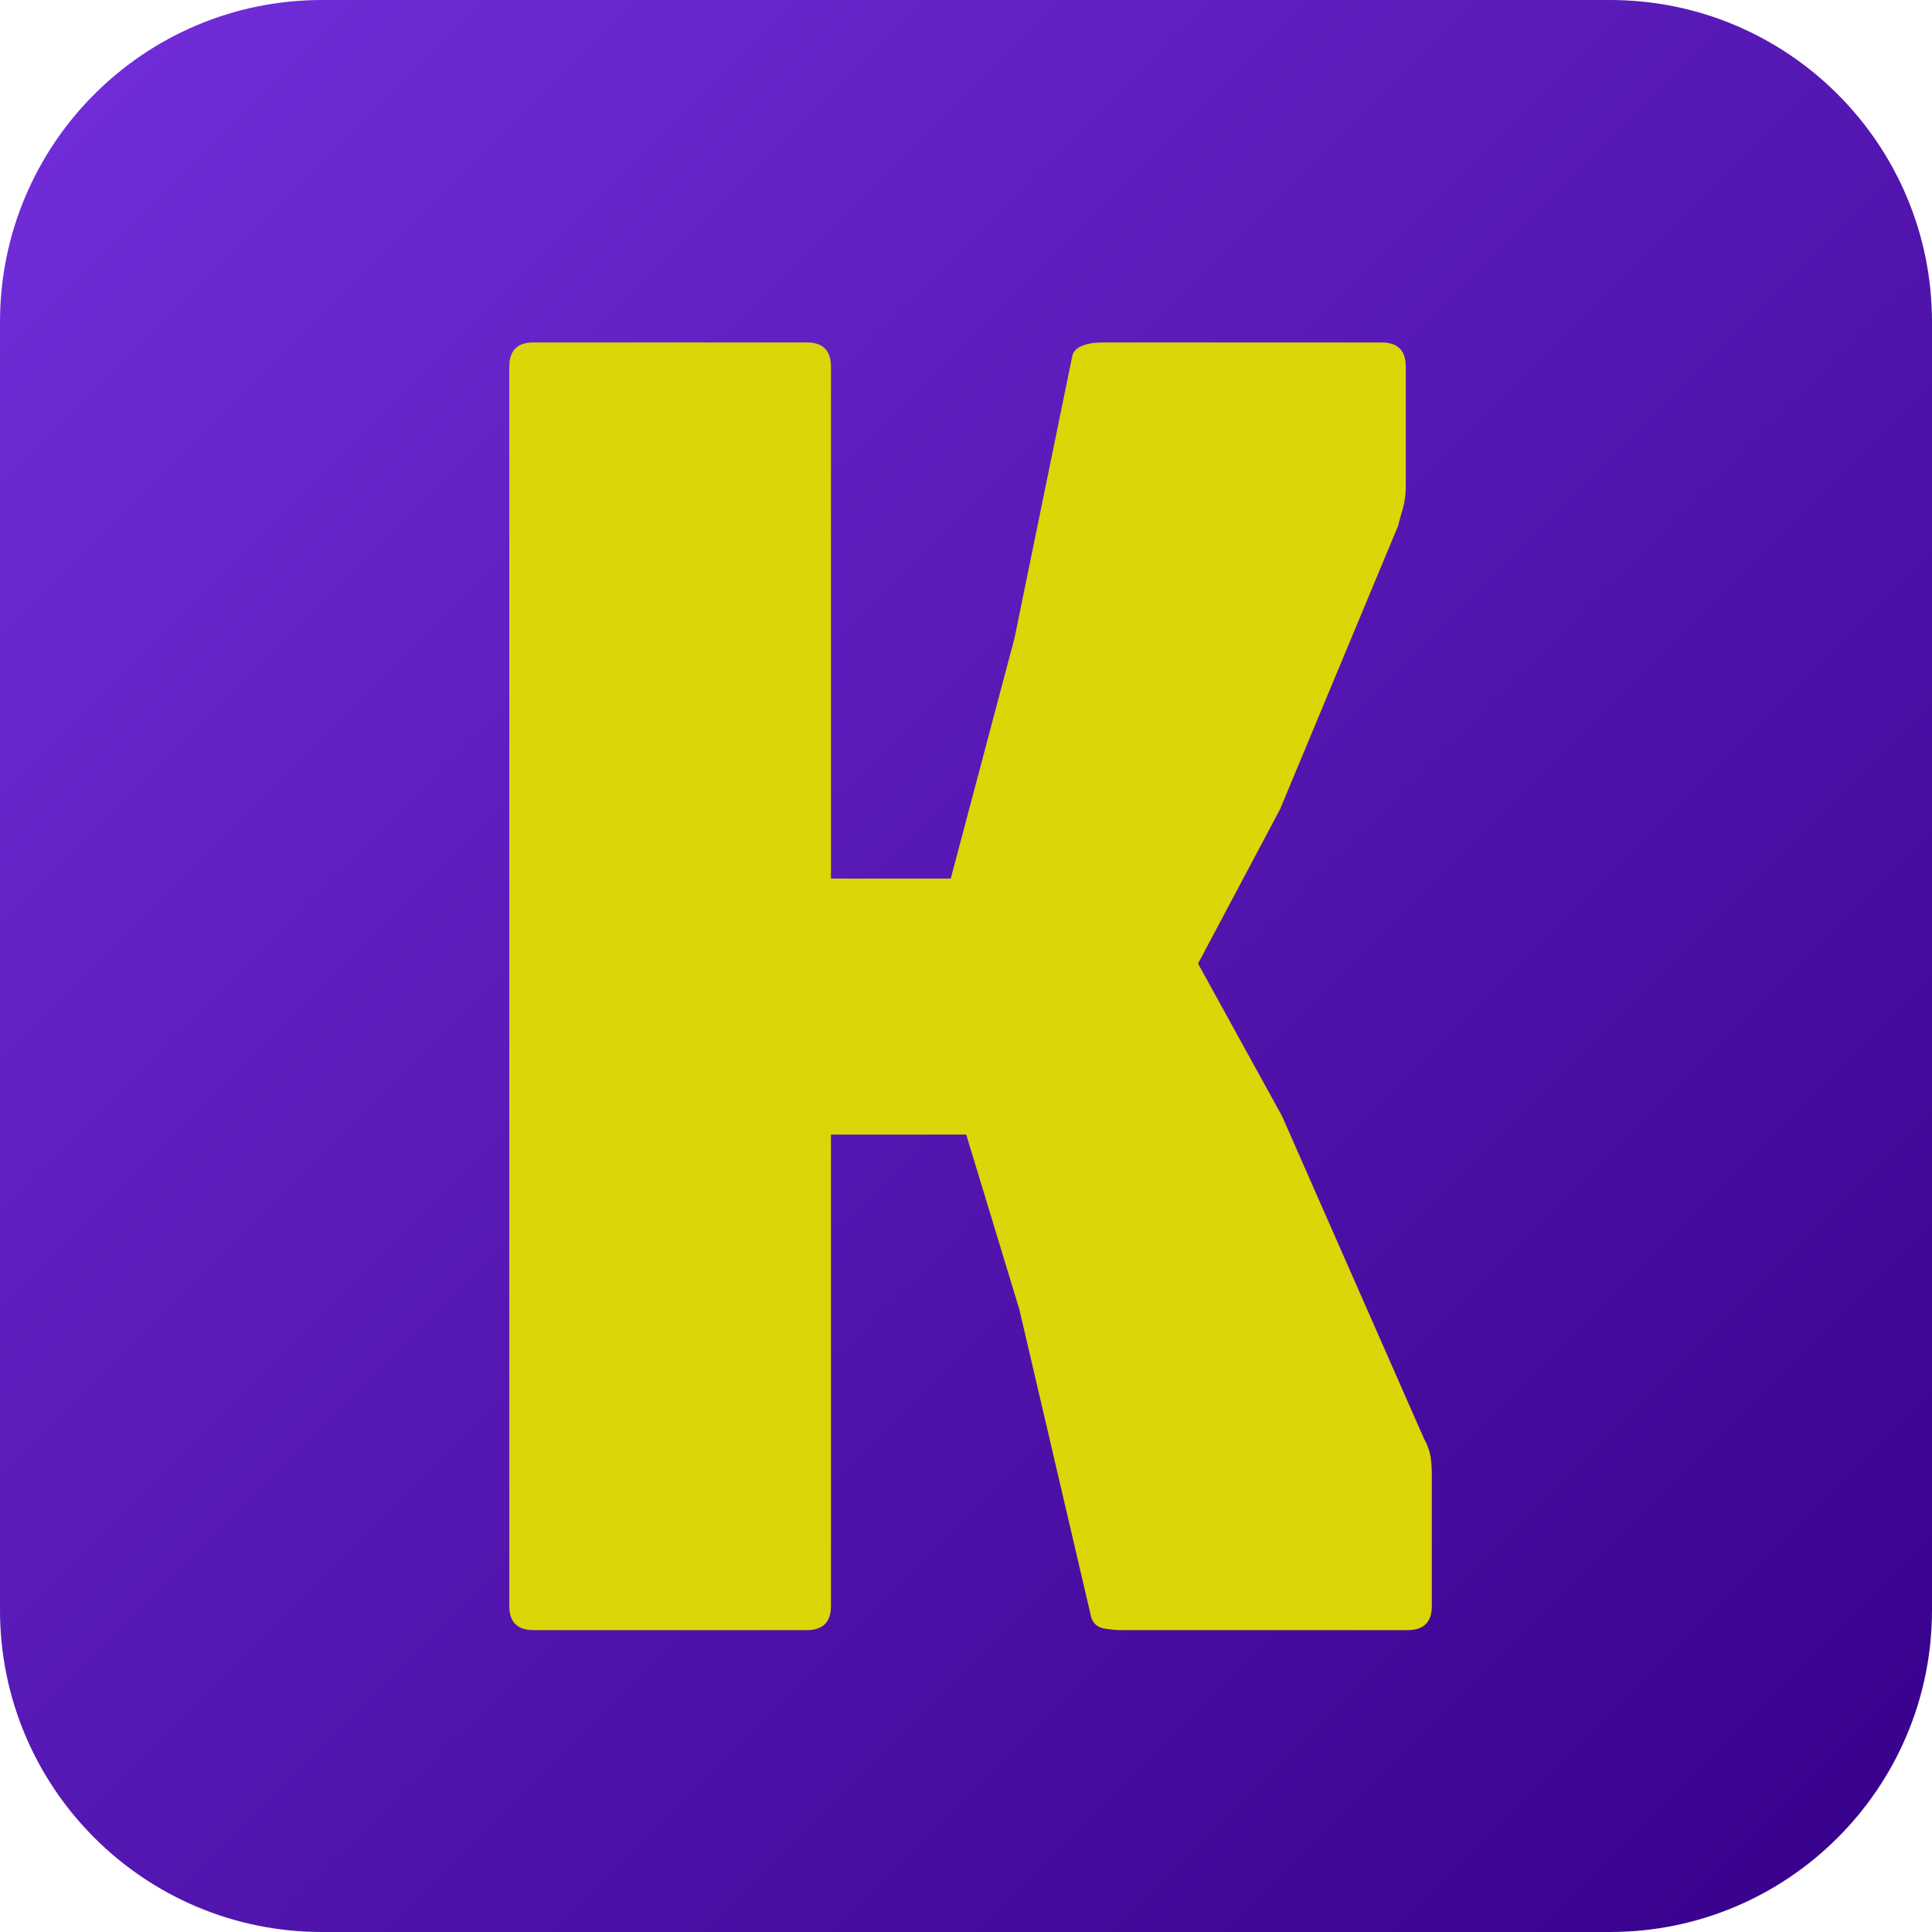<svg width="128" height="128" viewBox="0 0 128 128" fill="none" xmlns="http://www.w3.org/2000/svg">
<g clip-path="url(#clip0_61_195)">
<path d="M106.667 0H21.333C9.551 0 0 9.551 0 21.333V106.667C0 118.449 9.551 128 21.333 128H106.667C118.449 128 128 118.449 128 106.667V21.333C128 9.551 118.449 0 106.667 0Z" fill="url(#paint0_linear_61_195)"/>
<path d="M35.343 108C34.276 108 33.742 107.467 33.742 106.4V24.288C33.742 23.221 34.276 22.688 35.343 22.688H53.455C54.521 22.688 55.054 23.221 55.054 24.288V58.208H62.99L67.215 42.272L71.055 23.52C71.14 23.264 71.332 23.072 71.63 22.944C71.972 22.773 72.463 22.688 73.103 22.688H91.534C92.601 22.688 93.135 23.221 93.135 24.288V32.288C93.135 32.757 93.07 33.227 92.942 33.696C92.814 34.123 92.708 34.507 92.623 34.848L84.814 53.6L79.374 63.84L84.942 73.952L94.35 95.328C94.521 95.627 94.649 95.947 94.734 96.288C94.82 96.629 94.862 97.12 94.862 97.76V106.4C94.862 107.467 94.329 108 93.263 108H74.191C73.892 108 73.508 107.957 73.038 107.872C72.612 107.744 72.356 107.467 72.27 107.04L67.534 86.752L64.014 75.168H55.054V106.4C55.054 107.467 54.521 108 53.455 108H35.343Z" fill="#DCD507"/>
</g>
<defs>
<linearGradient id="paint0_linear_61_195" x1="0" y1="0" x2="128" y2="128" gradientUnits="userSpaceOnUse">
<stop stop-color="#732EDB"/>
<stop offset="1" stop-color="#360089"/>
</linearGradient>
<clipPath id="clip0_61_195">
<rect width="128" height="128" fill="white"/>
</clipPath>
</defs>
</svg>
